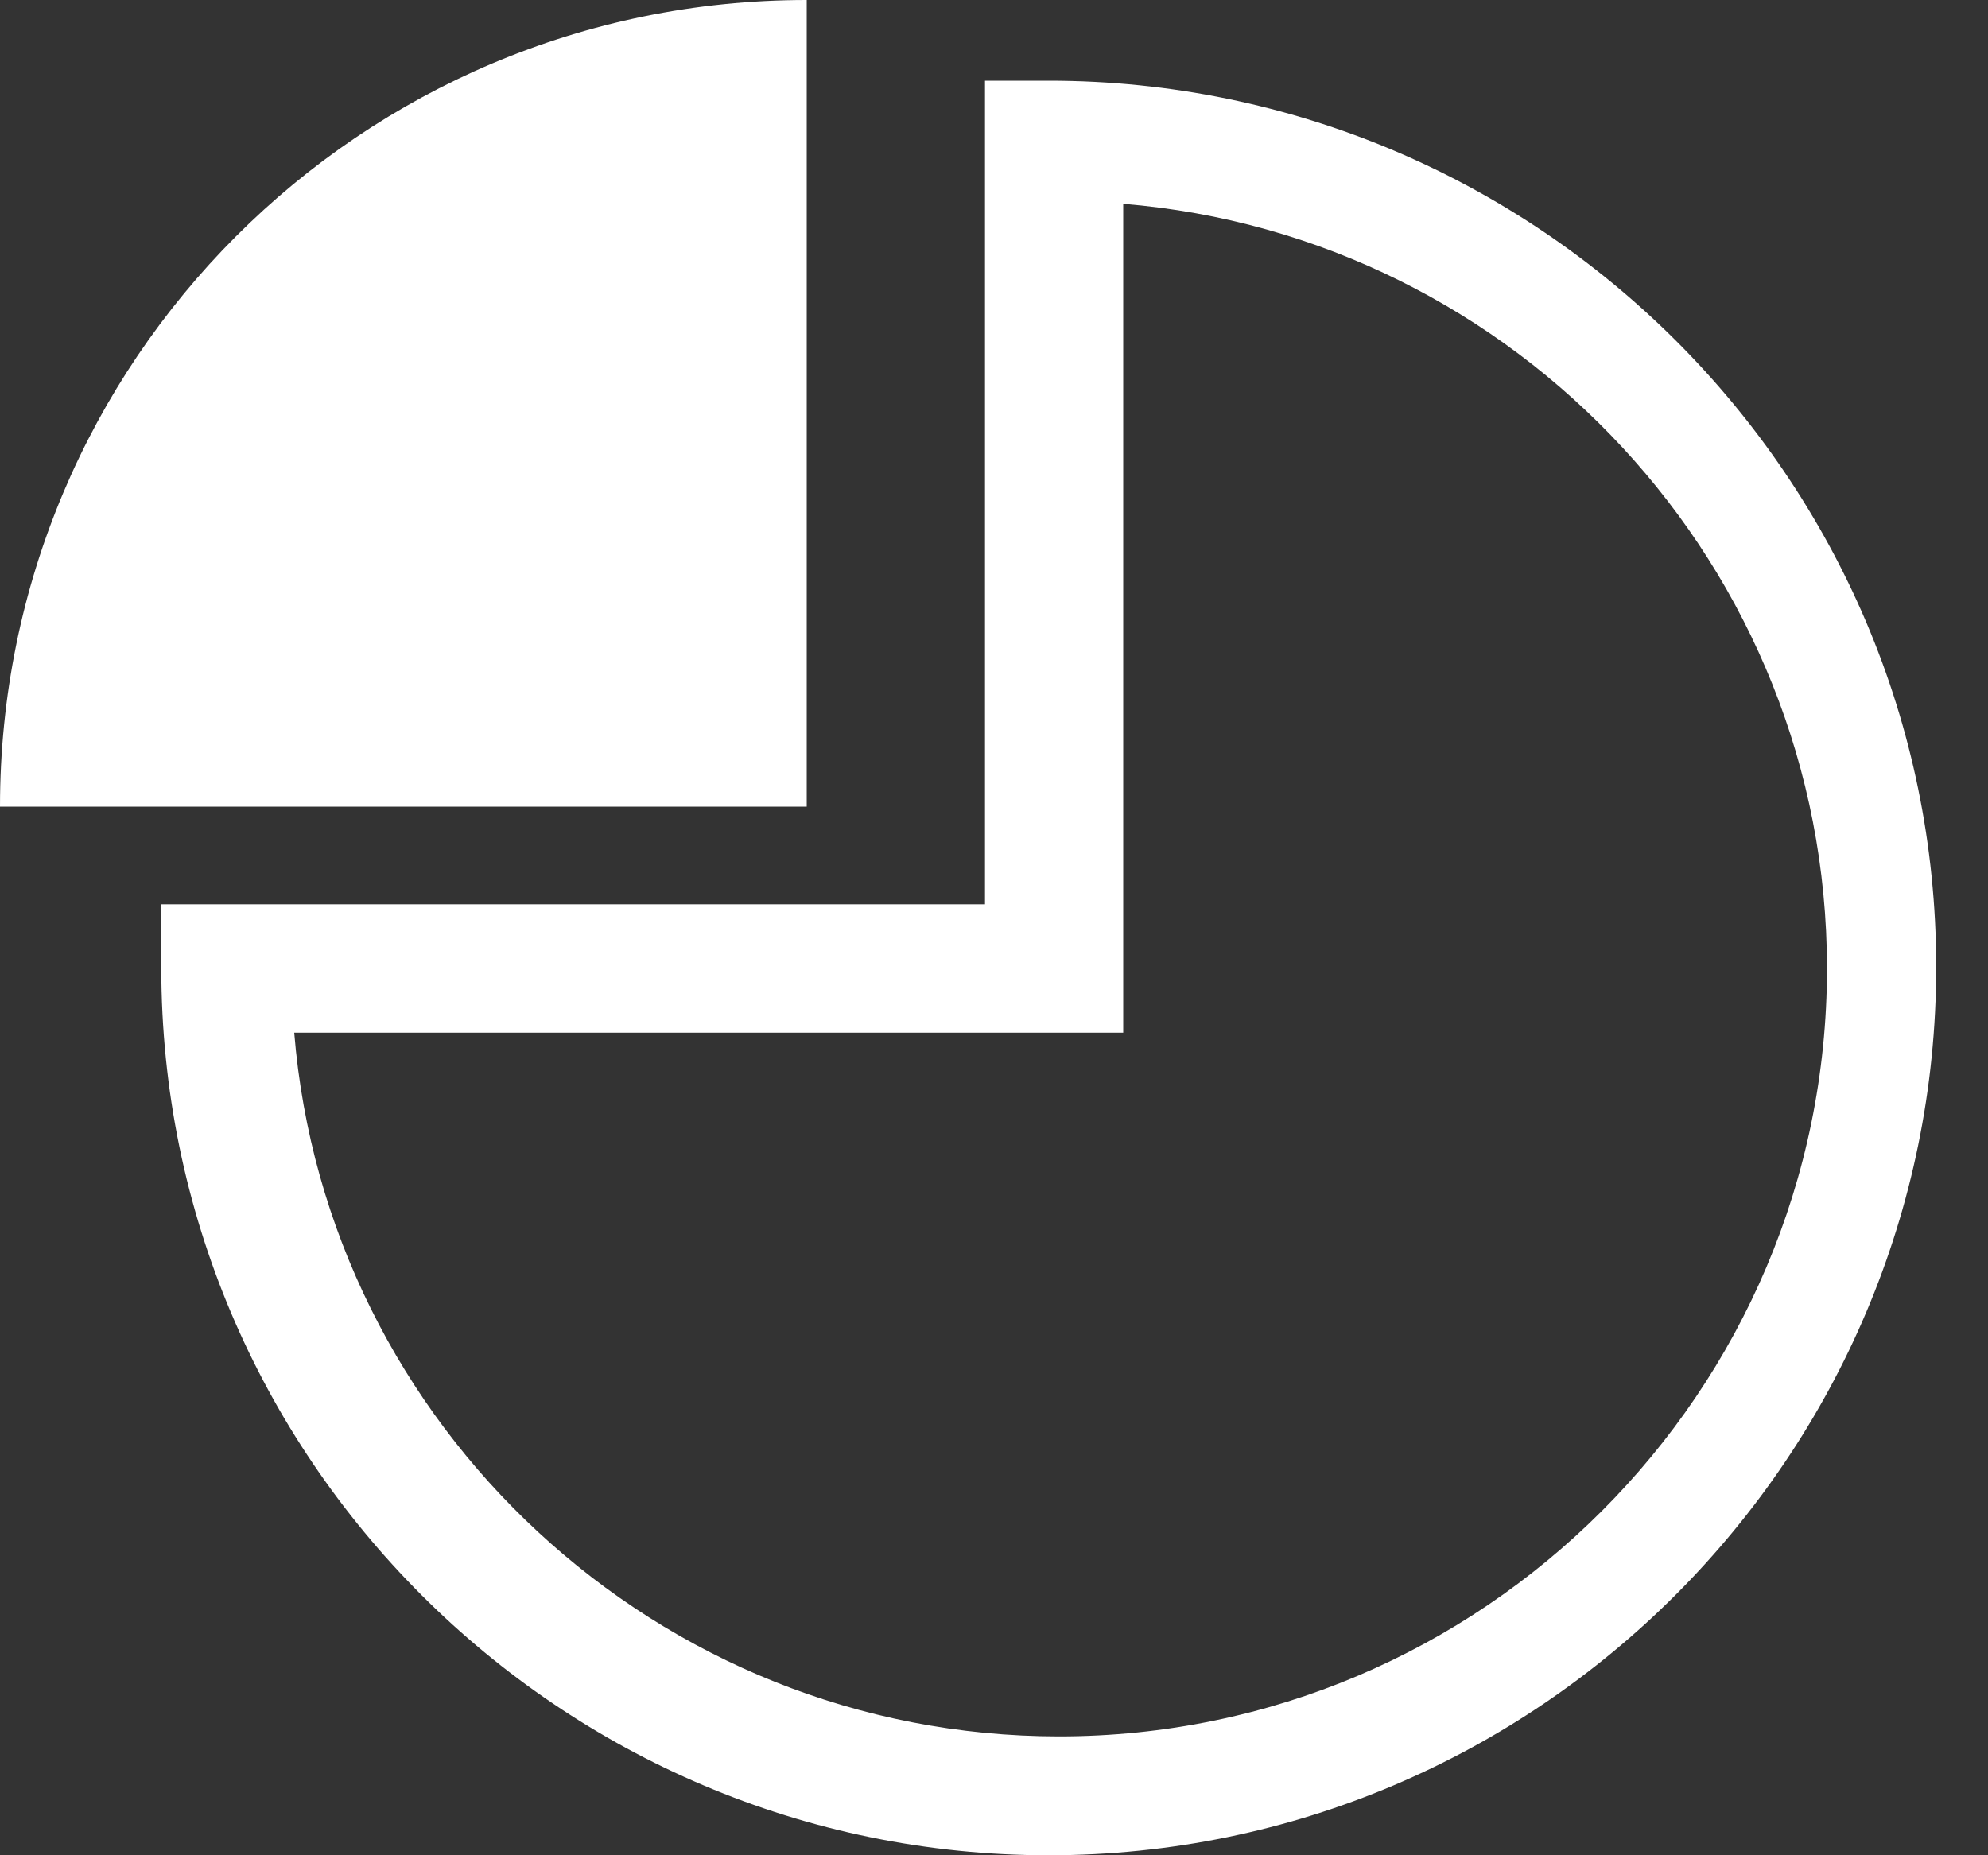 <?xml version="1.0" encoding="UTF-8"?>
<svg width="15px" height="14px" viewBox="0 0 15 14" version="1.1" xmlns="http://www.w3.org/2000/svg" xmlns:xlink="http://www.w3.org/1999/xlink">
    <rect x="0" y="0" width="15" height="14" fill="#333333" stroke="none"/>
    <title>概览</title>
    <g id="UI" stroke="none" stroke-width="1" fill="none" fill-rule="evenodd">
        <g id="概览" fill="#FFFFFF" fill-rule="nonzero">
            <path d="M7.913,14 C4.225,14 1.217,11 1.217,7.304 L1.217,6.824 L7.432,6.824 L7.432,0.609 L7.913,0.609 C11.601,0.609 14.609,3.608 14.609,7.296 C14.609,10.984 11.609,14 7.913,14 Z M2.22,7.793 C2.462,10.761 4.963,13.103 7.99,13.103 C11.184,13.103 13.785,10.502 13.785,7.308 C13.785,4.28 11.444,1.78 8.475,1.538 L8.475,7.793 L2.22,7.793 Z" id="形状"></path>
            <path d="M6.087,0 L6.087,6.087 L0,6.087 C0,2.727 2.719,0 6.087,0 Z" id="路径"></path>
        </g>
    </g>
</svg>